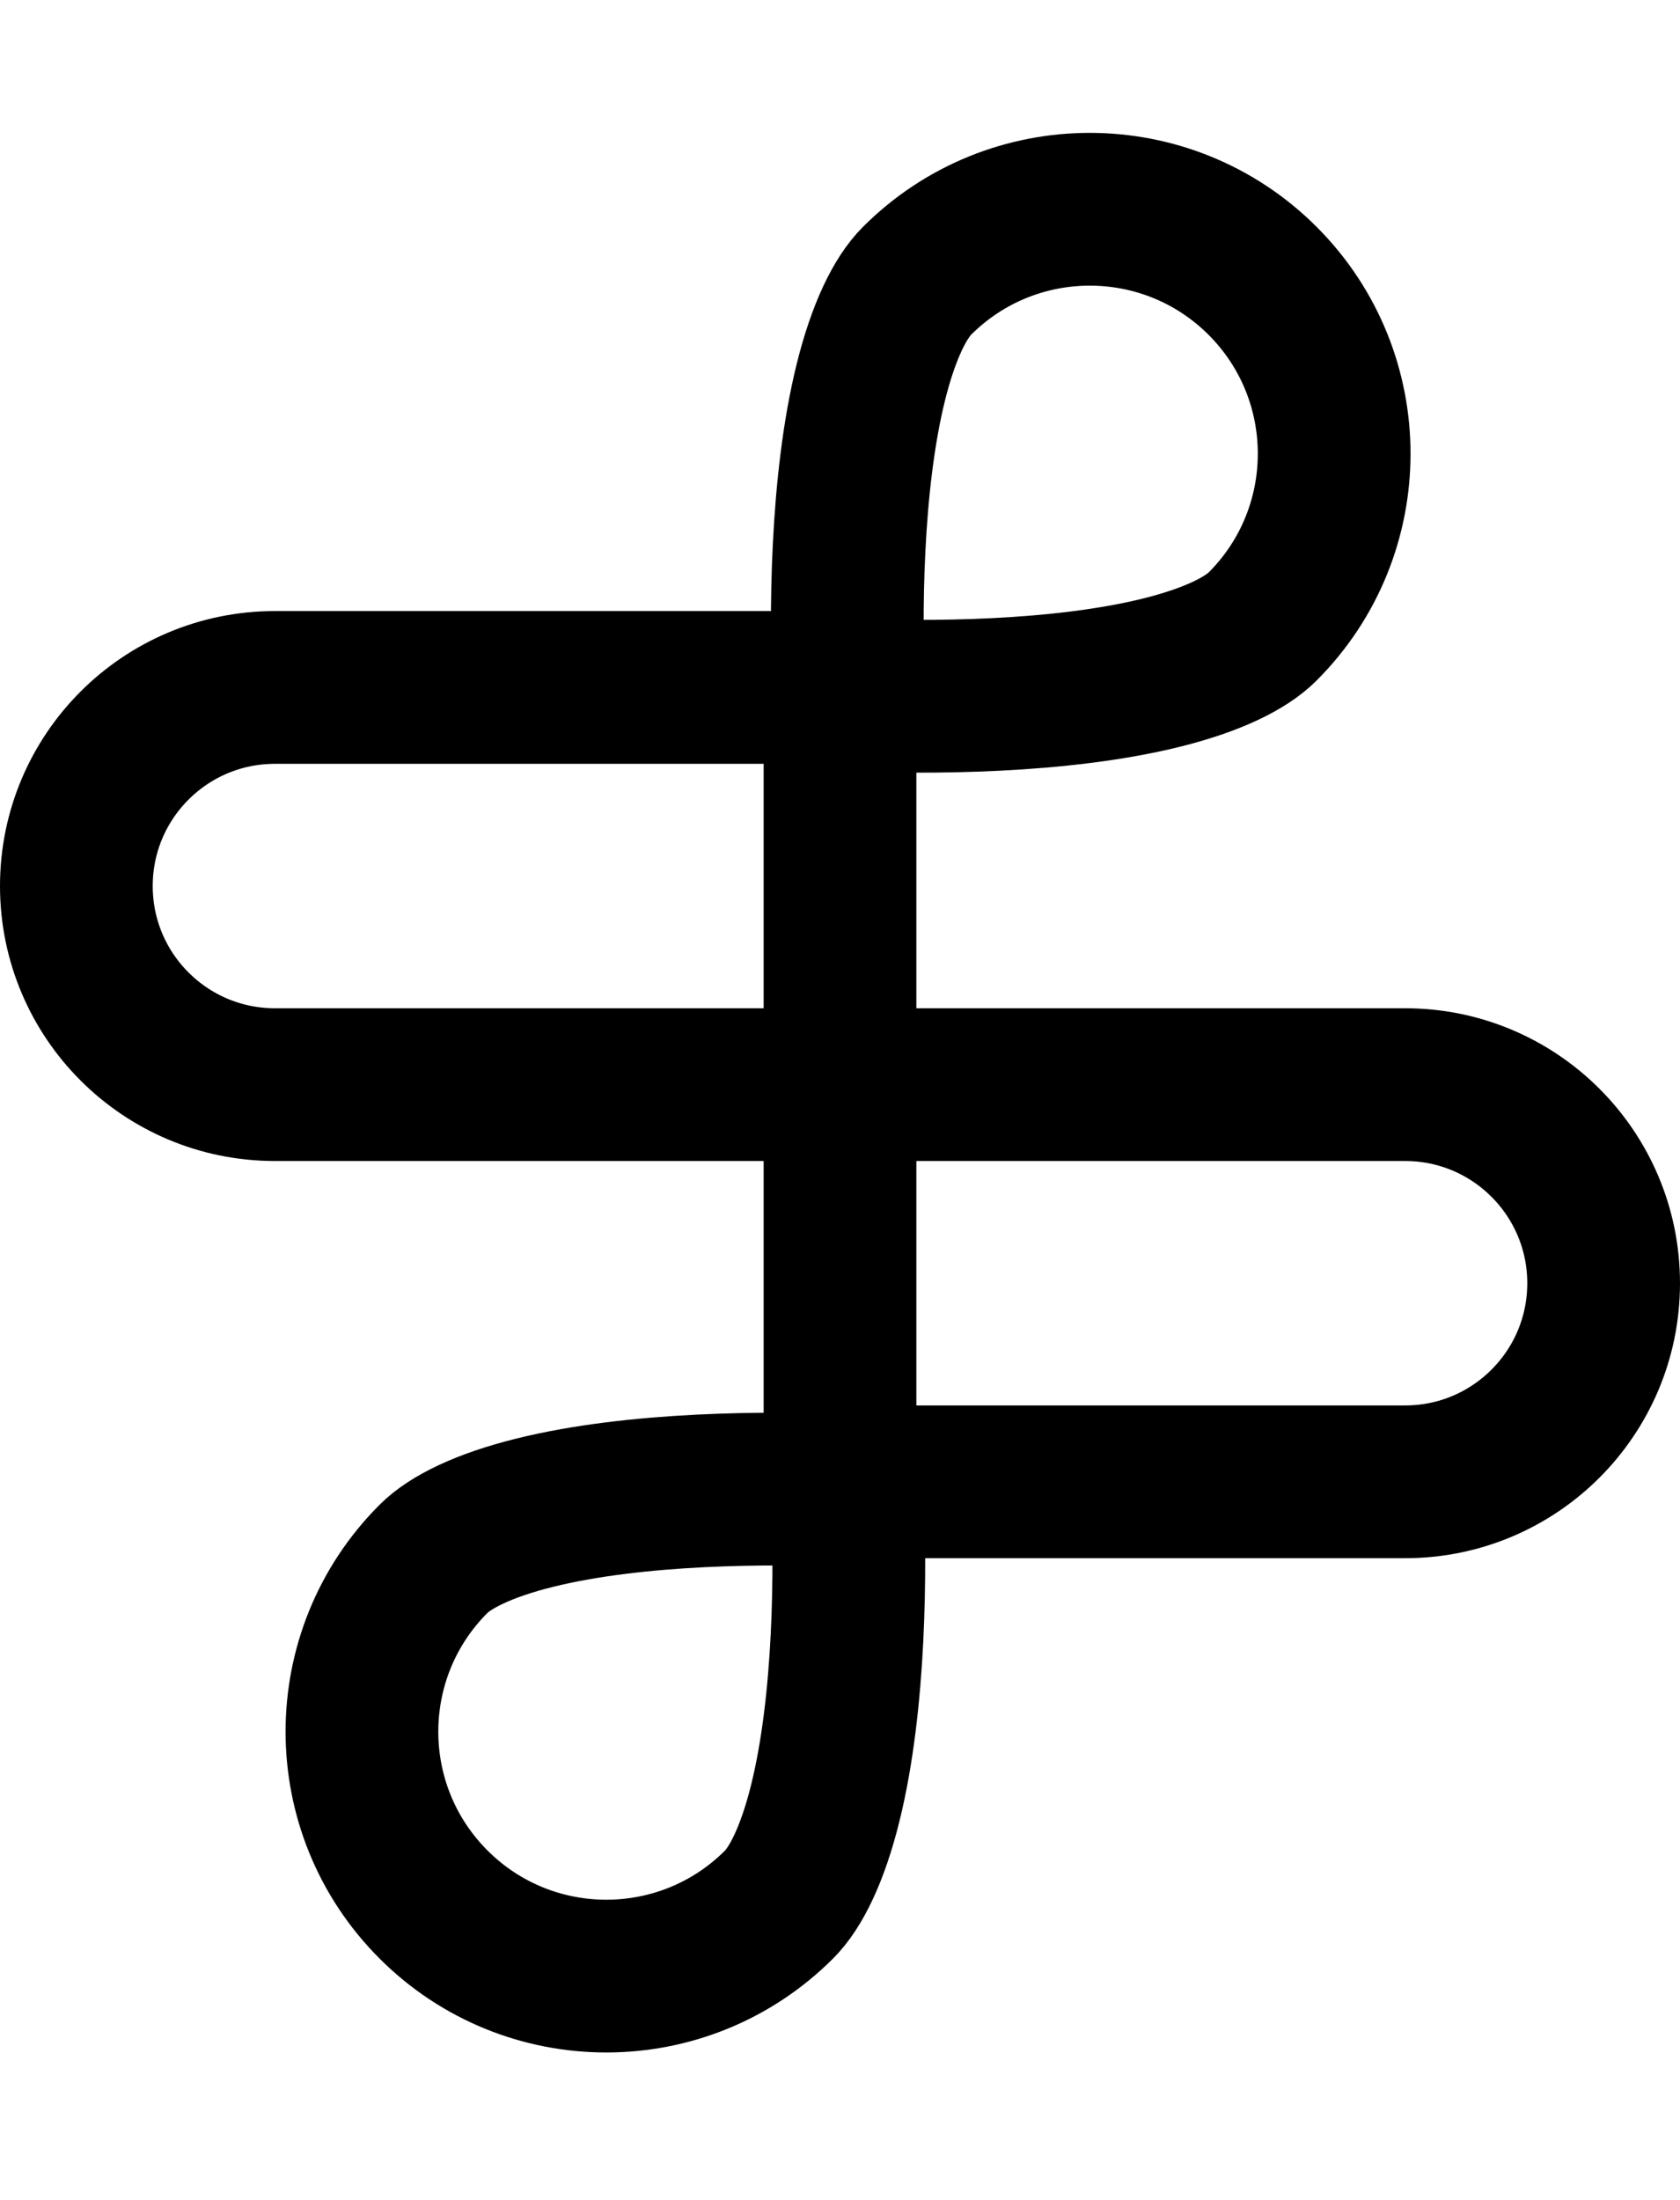 <svg width="55" height="72" viewBox="0 0 55 72" fill="none" xmlns="http://www.w3.org/2000/svg">
<path d="M32.602 22.729C30.78 22.82 29.064 22.793 27.785 22.742C27.734 21.463 27.707 19.747 27.798 17.925C27.891 16.057 28.104 14.151 28.508 12.517C28.928 10.82 29.478 9.735 30.021 9.192C33.145 6.068 38.21 6.068 41.335 9.192C44.459 12.317 44.459 17.382 41.335 20.506C40.792 21.049 39.707 21.599 38.01 22.019C36.376 22.423 34.47 22.636 32.602 22.729Z" stroke="black" stroke-width="5"/>
<path d="M22.925 48.798C24.747 48.707 26.462 48.734 27.742 48.785C27.793 50.064 27.82 51.78 27.729 53.601C27.636 55.47 27.423 57.376 27.019 59.01C26.599 60.707 26.049 61.791 25.506 62.334C22.382 65.459 17.317 65.459 14.192 62.334C11.068 59.21 11.068 54.145 14.192 51.021C14.735 50.478 15.82 49.928 17.517 49.508C19.151 49.104 21.056 48.891 22.925 48.798Z" stroke="black" stroke-width="5"/>
<path d="M2.5 29C2.5 25.41 5.41 22.5 9 22.5H27.5V35.5H9C5.41 35.5 2.5 32.59 2.5 29Z" stroke="black" stroke-width="5"/>
<path d="M52.5 42C52.5 45.59 49.59 48.5 46 48.5L27.5 48.5L27.5 35.5L46 35.5C49.59 35.5 52.5 38.41 52.5 42Z" stroke="black" stroke-width="5"/>
</svg>
